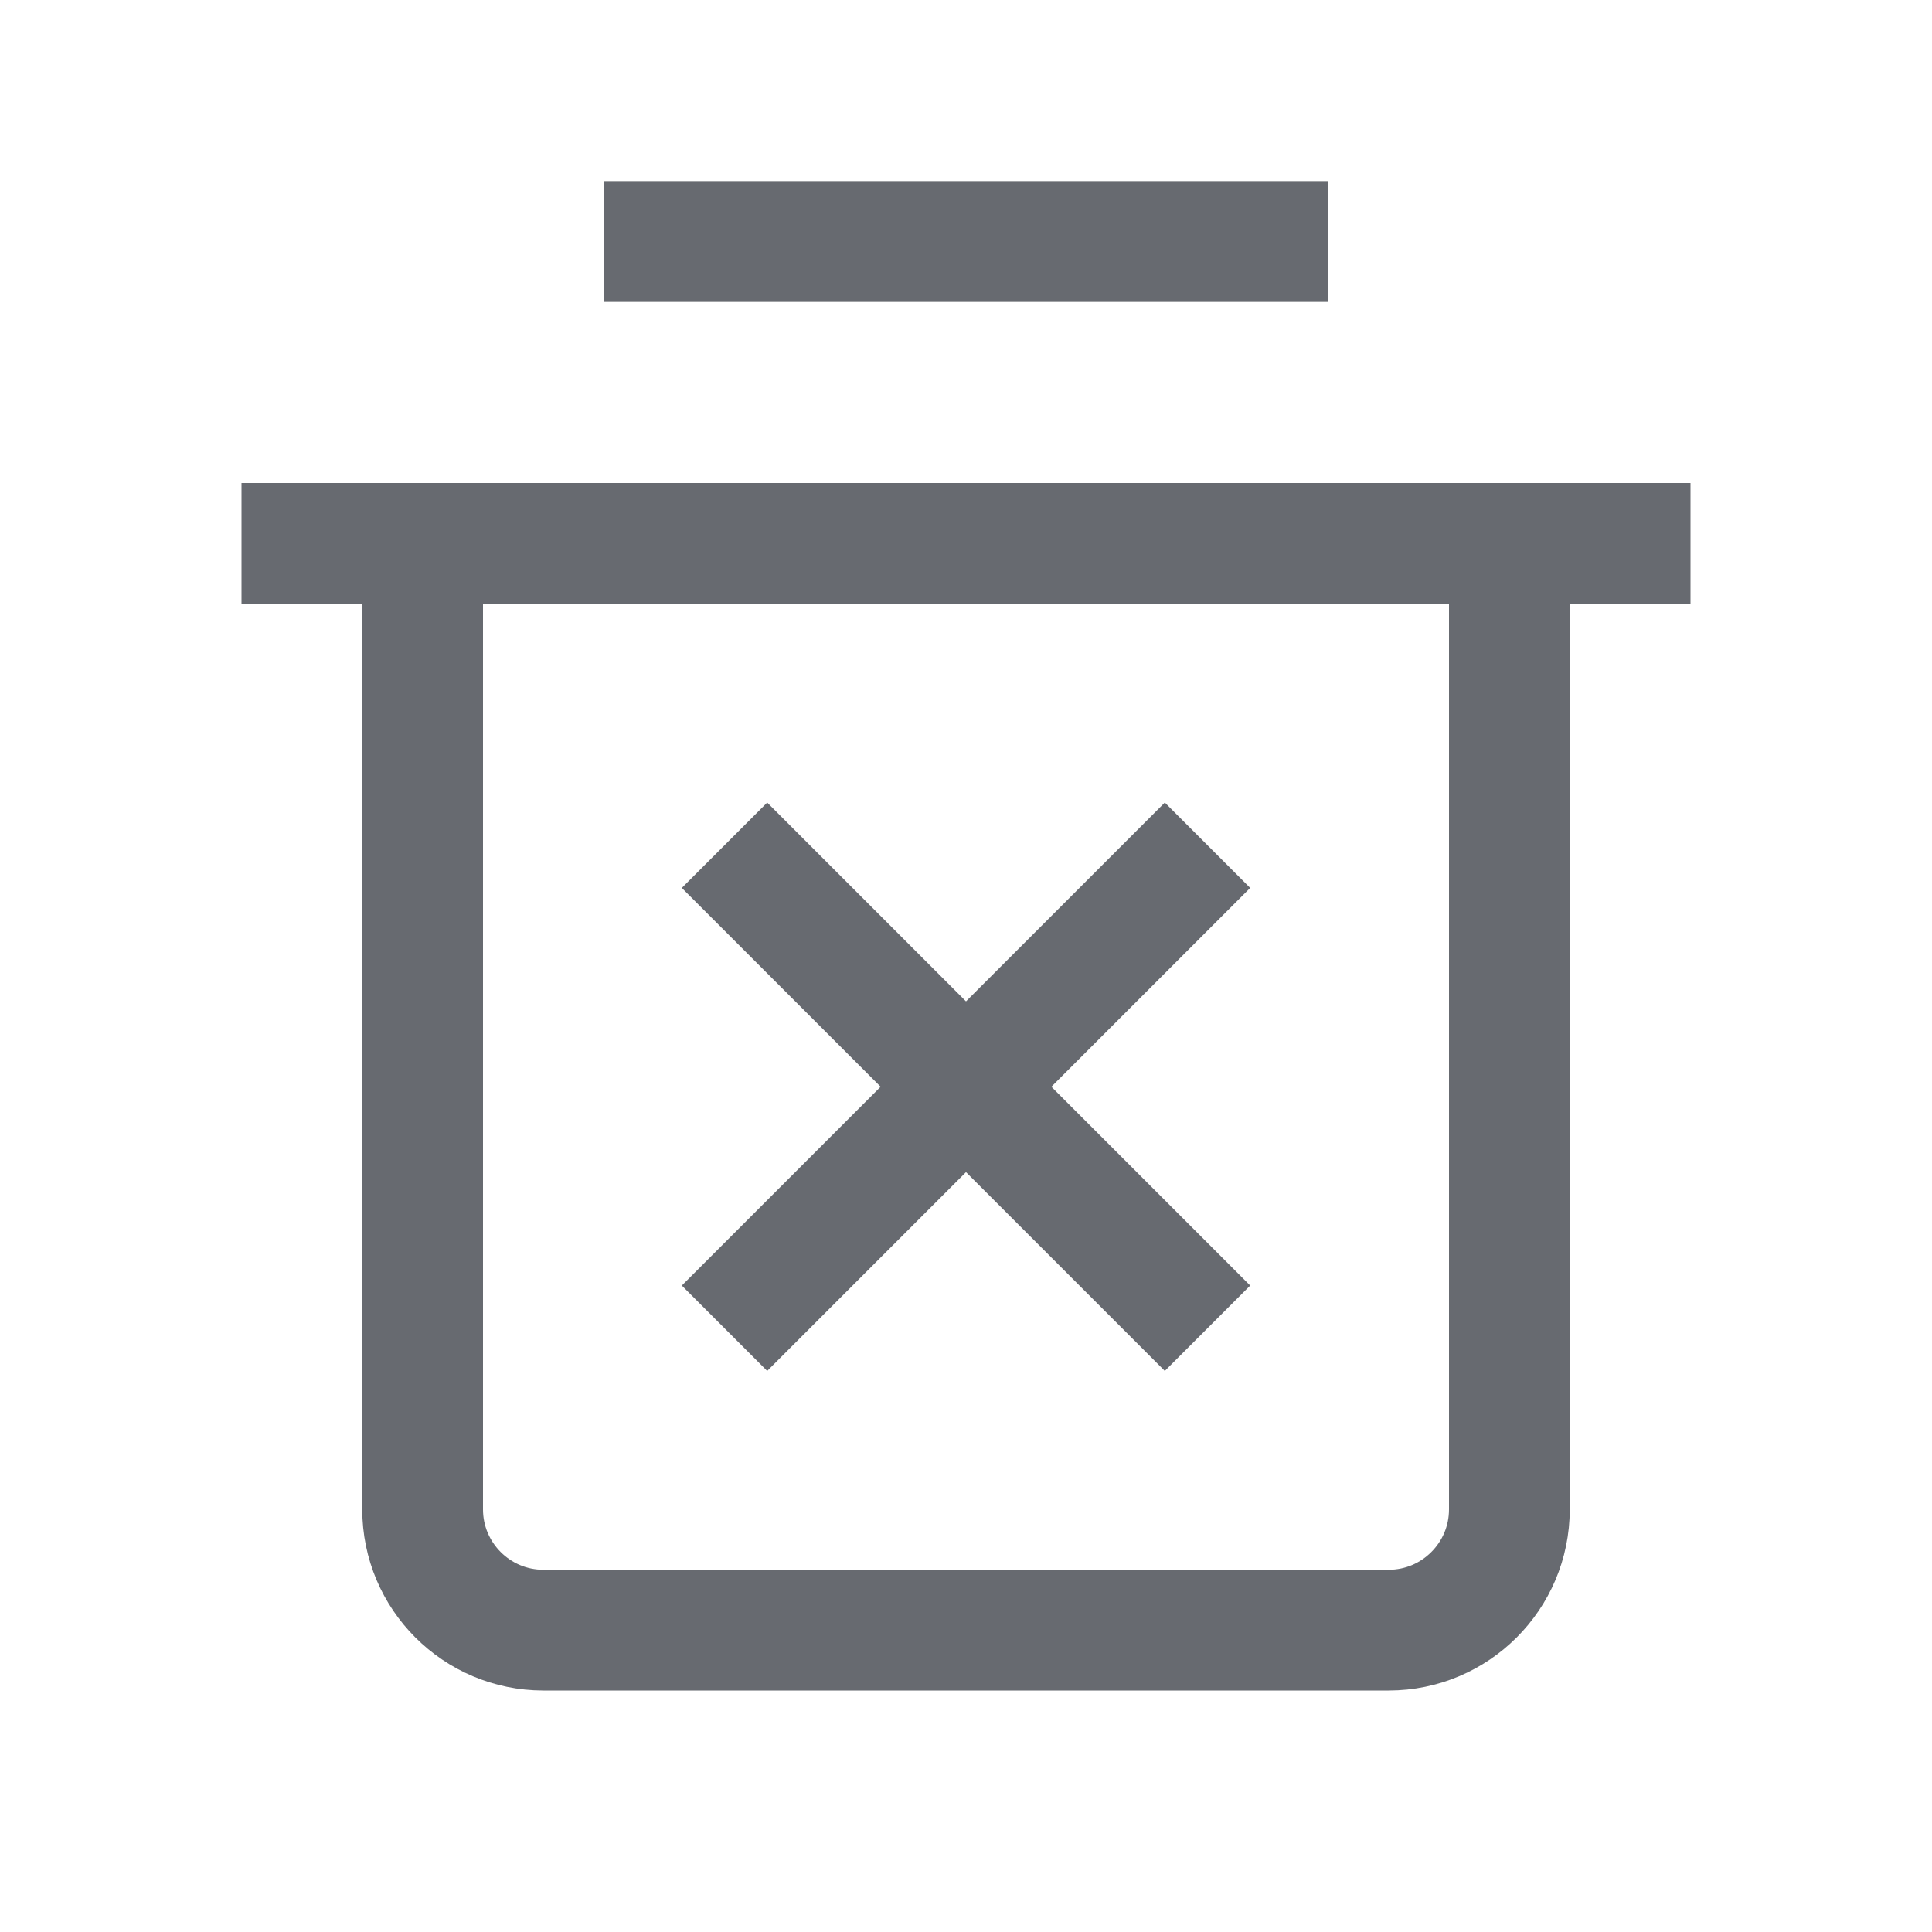 <svg width="16" height="16" viewBox="0 0 16 16" fill="none" xmlns="http://www.w3.org/2000/svg">
<path d="M2 4.5H14" stroke="#676A70"/>
<path d="M5 2H11" stroke="#676A70"/>
<path d="M3.5 5V12.5C3.5 13.052 3.948 13.5 4.5 13.5H11.5C12.052 13.5 12.5 13.052 12.5 12.5V5" stroke="#676A70"/>
<path d="M10 7L6 11M6 7L10 11" stroke="#676A70"/>
</svg>
